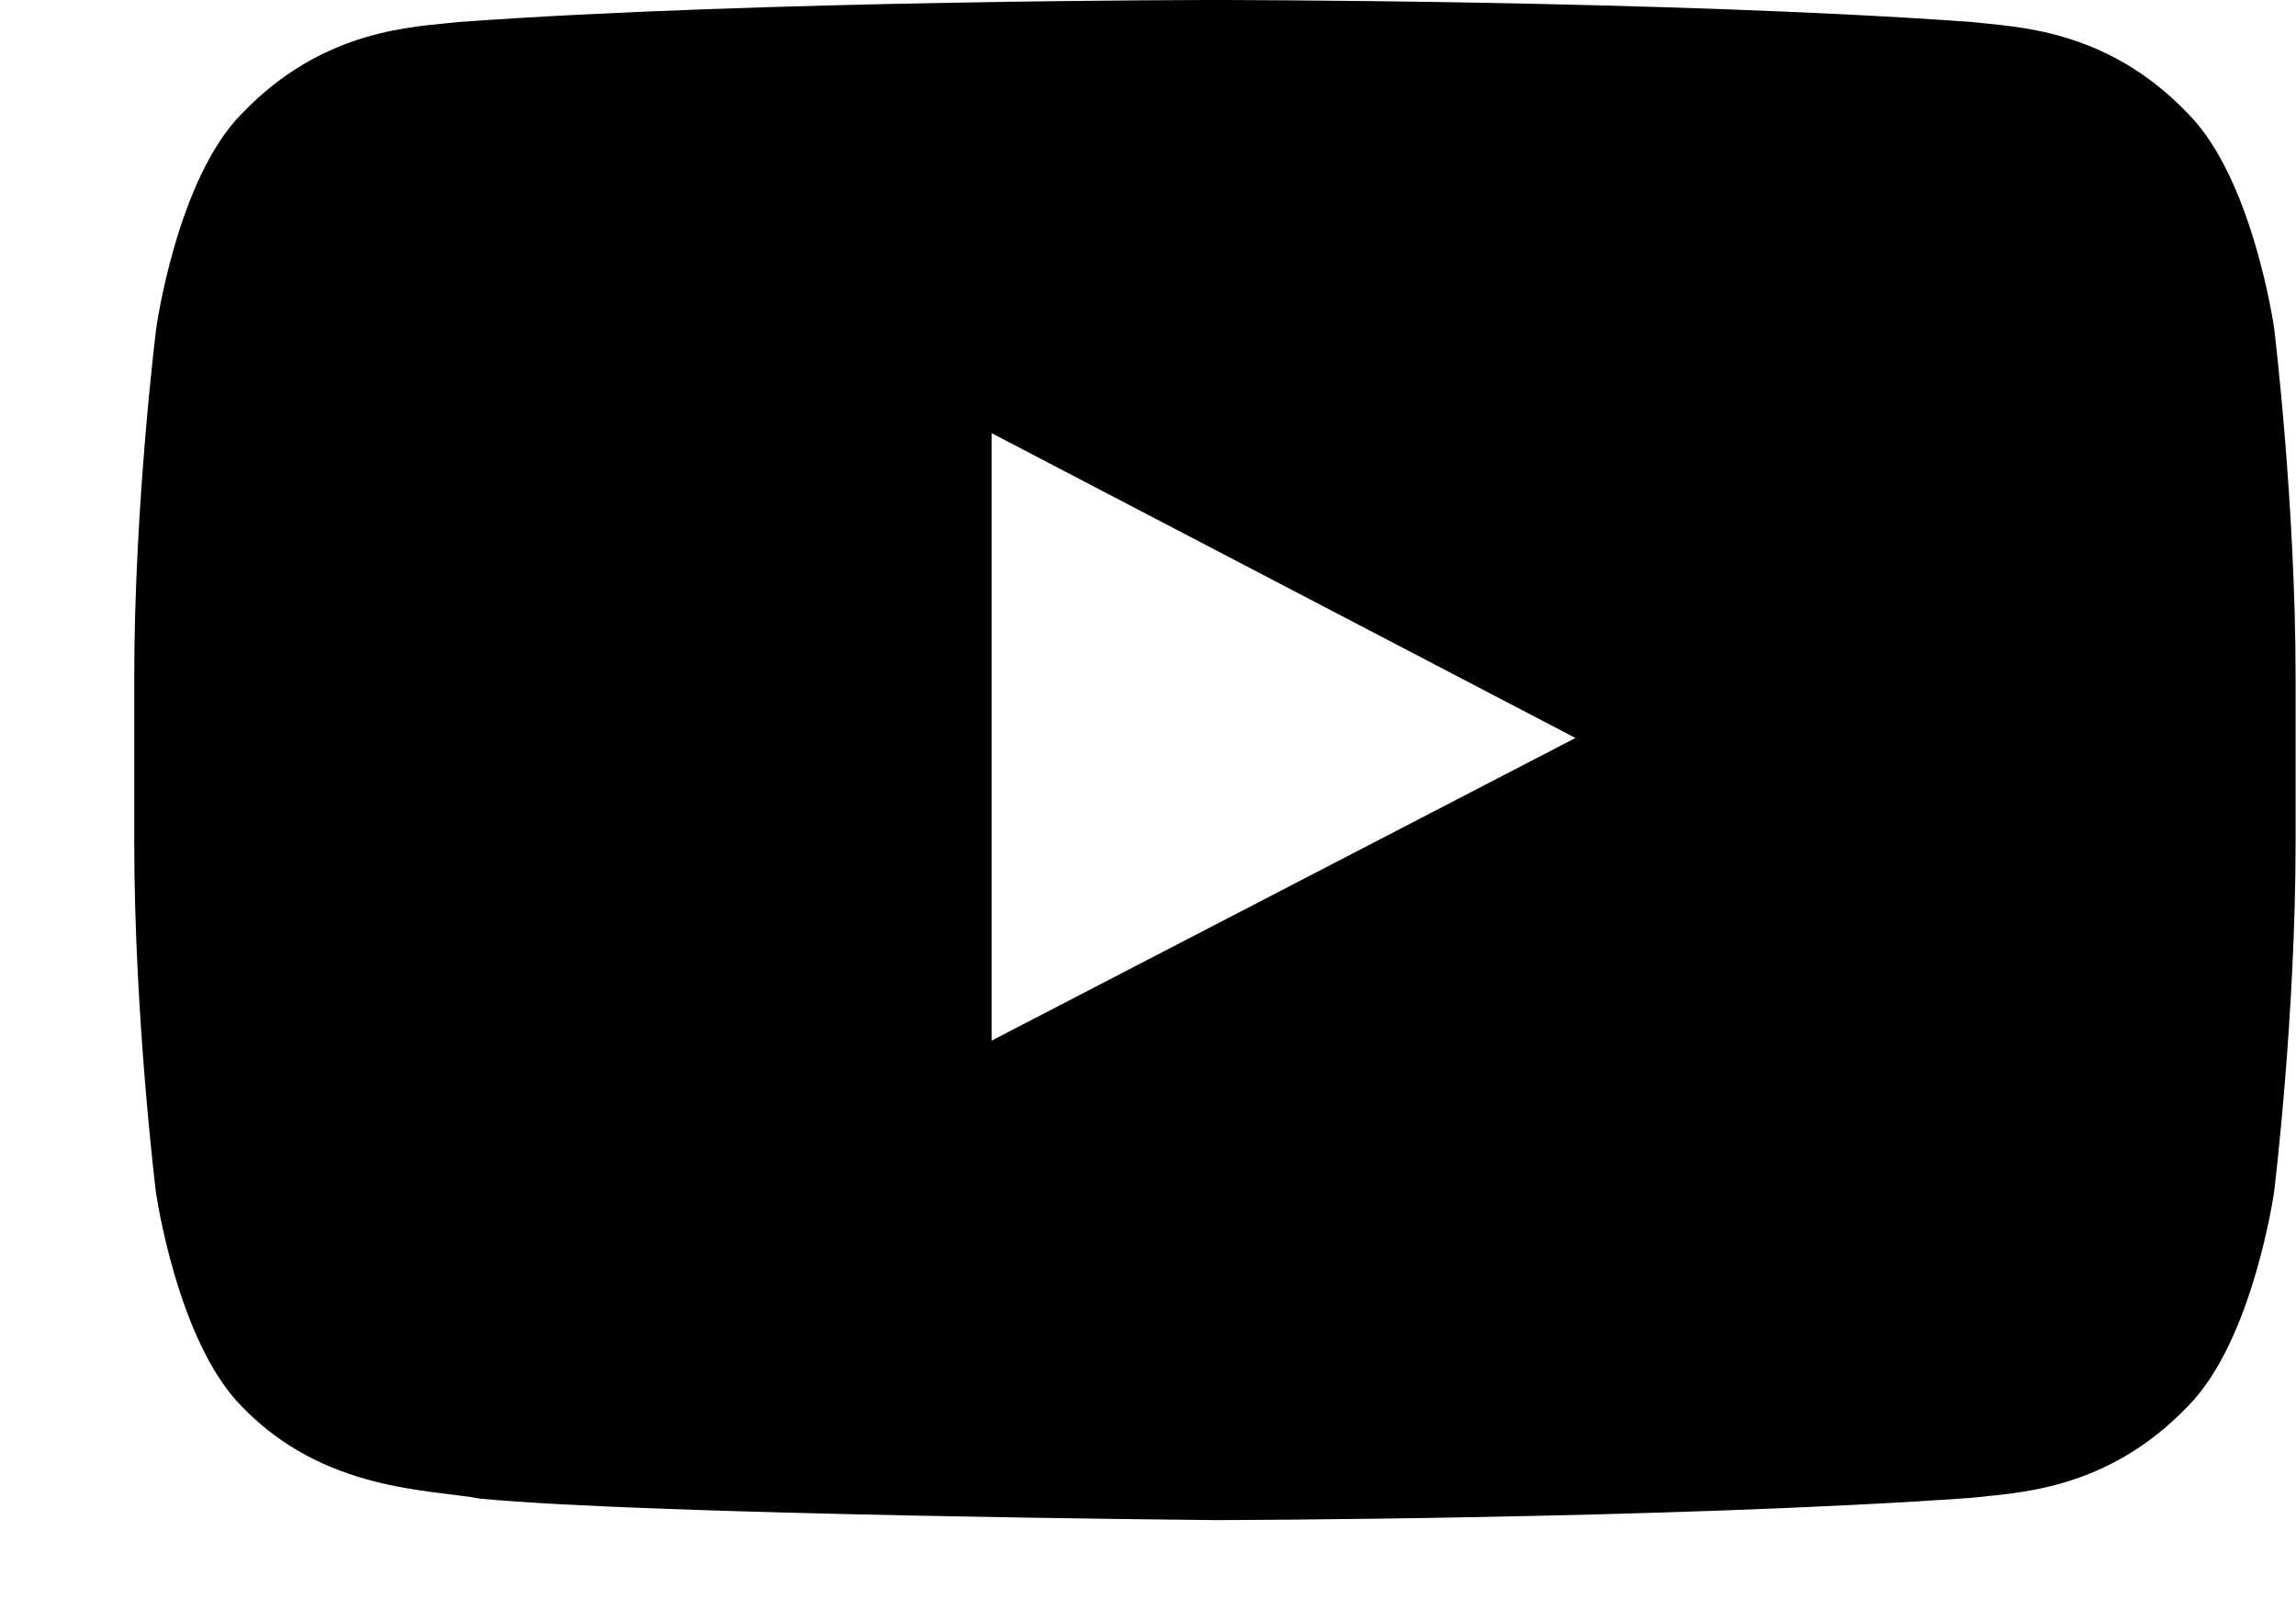 <svg width="17" height="12" viewBox="0 0 17 12" fill="none" xmlns="http://www.w3.org/2000/svg">
<path d="M16.838 2.429C16.838 2.429 16.682 1.325 16.2 0.841C15.591 0.203 14.909 0.2 14.597 0.163C12.359 -8.94244e-08 8.999 0 8.999 0H8.993C8.993 0 5.633 -8.94244e-08 3.395 0.163C3.082 0.2 2.401 0.203 1.791 0.841C1.31 1.325 1.157 2.429 1.157 2.429C1.157 2.429 0.994 3.726 0.994 5.02V6.232C0.994 7.526 1.154 8.824 1.154 8.824C1.154 8.824 1.31 9.927 1.788 10.411C2.398 11.049 3.198 11.027 3.554 11.096C4.836 11.218 8.996 11.255 8.996 11.255C8.996 11.255 12.359 11.249 14.597 11.09C14.909 11.052 15.591 11.049 16.2 10.411C16.682 9.927 16.838 8.824 16.838 8.824C16.838 8.824 16.997 7.53 16.997 6.232V5.02C16.997 3.726 16.838 2.429 16.838 2.429ZM7.342 7.705V3.207L11.665 5.464L7.342 7.705Z" fill="black"/>
</svg>
